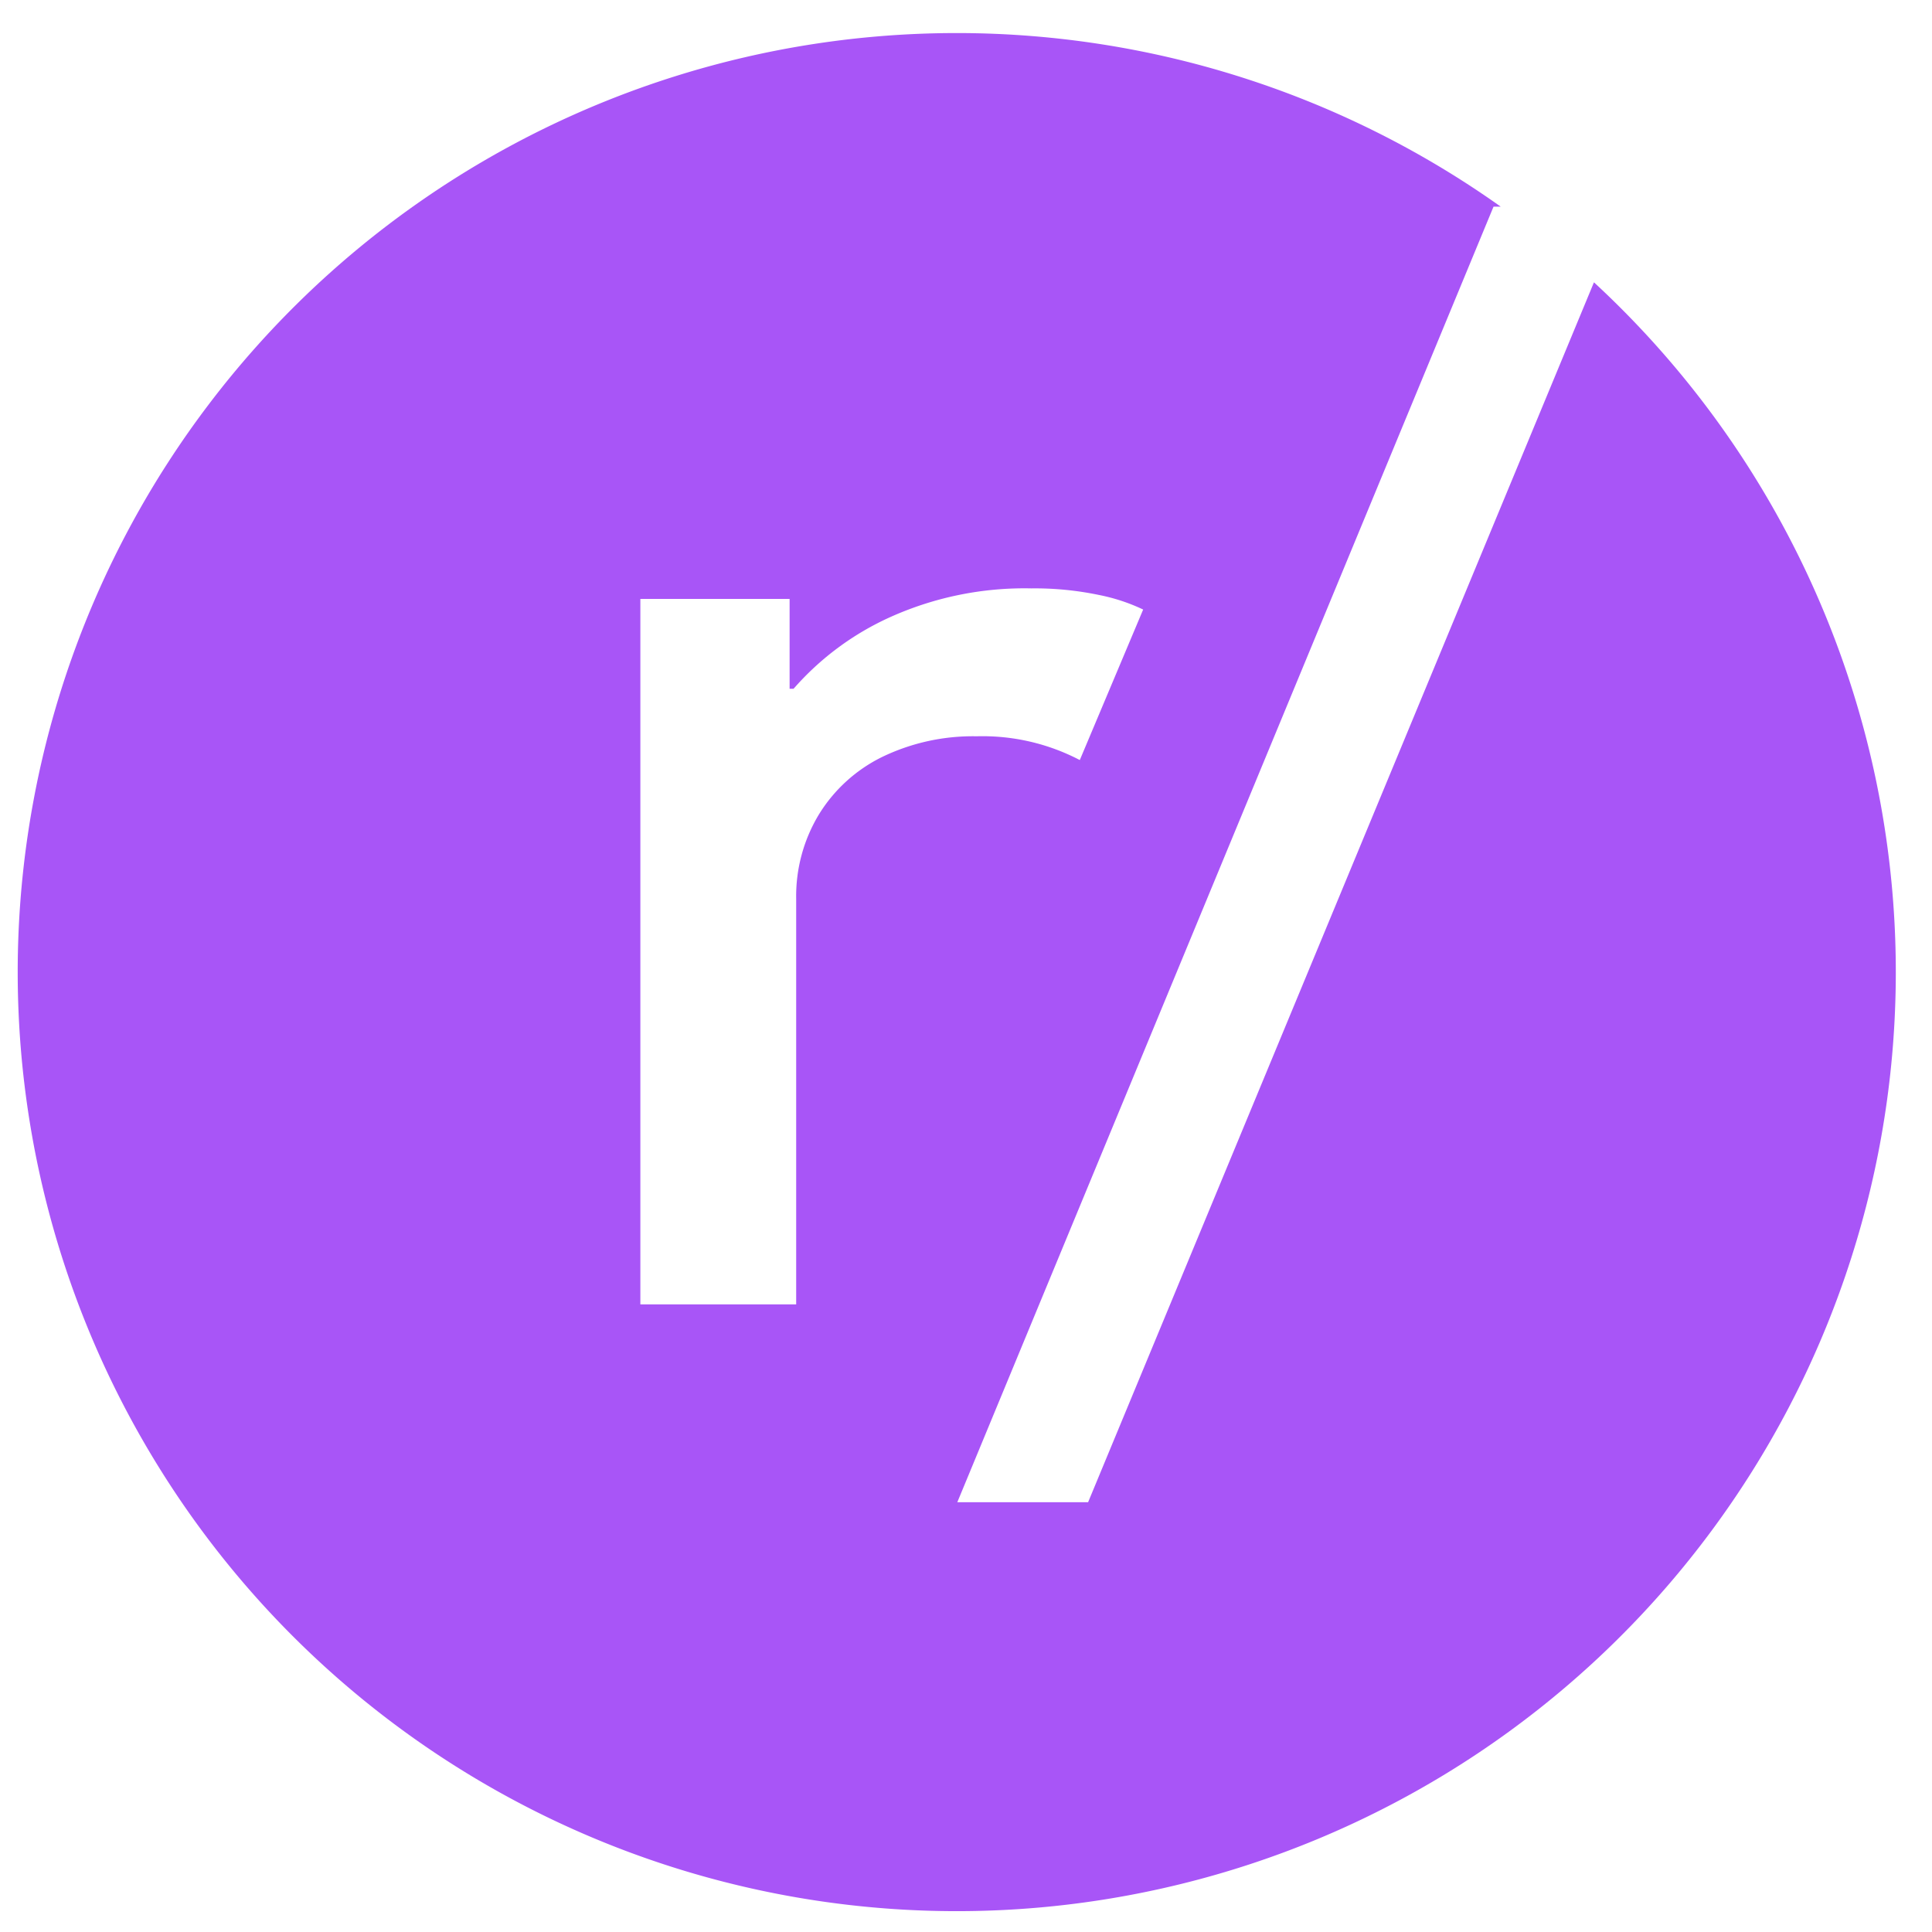 <svg xmlns="http://www.w3.org/2000/svg" viewBox="0 0 20 20" class="_30bZQzX8IR92H3gw3vlaLF"
    fill="#a855f7">
    <path
        d="M16.5,2.924,11.264,15.551H9.91L15.461,2.139h.074a9.721,9.721,0,1,0,.967.785ZM8.475,8.435a1.635,1.635,0,0,0-.233.868v4.2H6.629V6.2H8.174v.93h.041a2.927,2.927,0,0,1,1.008-.745,3.384,3.384,0,0,1,1.453-.294,3.244,3.244,0,0,1,.7.068,1.931,1.931,0,0,1,.458.151l-.656,1.558a2.174,2.174,0,0,0-1.067-.246,2.159,2.159,0,0,0-.981.215A1.59,1.59,0,0,0,8.475,8.435Z"></path>
</svg>